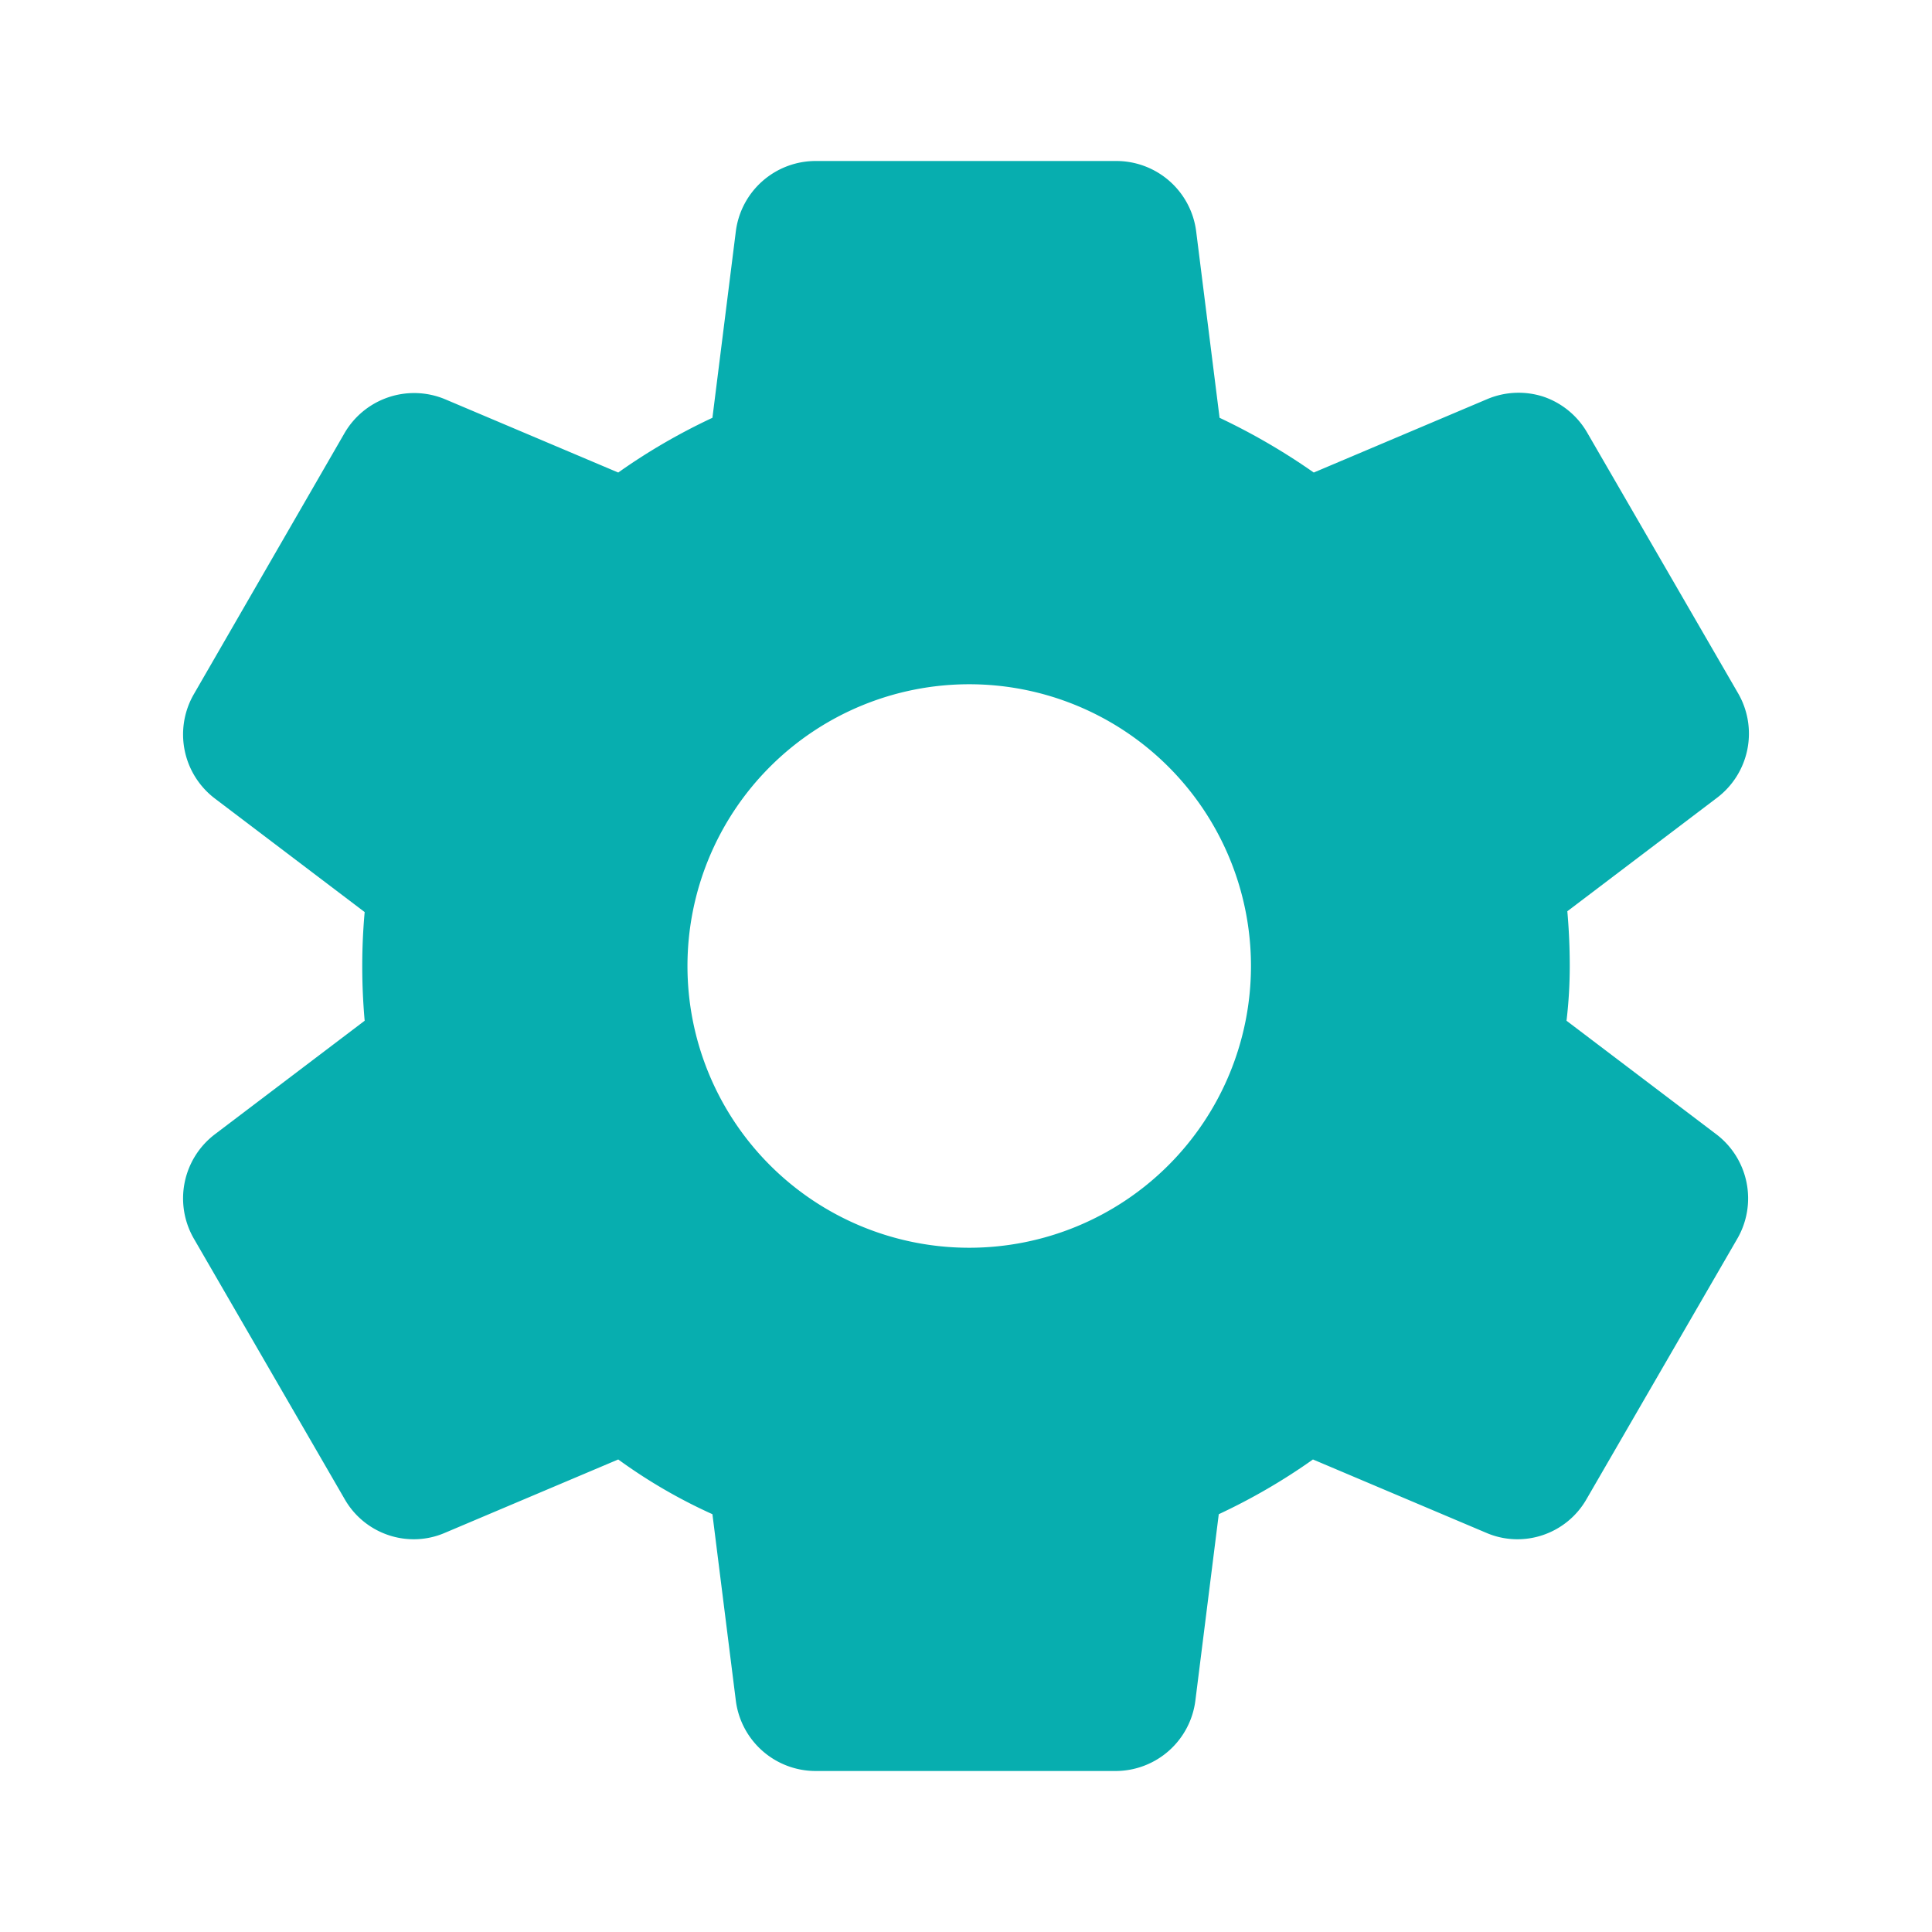 <svg xmlns="http://www.w3.org/2000/svg" fill="none" viewBox="0 0 24 24"><path d="M19.5 12q0-.34-.03-.68l1.86-1.41a1 1 0 00.26-1.3l-1.87-3.23a1 1 0 00-.54-.45 1 1 0 00-.71.03l-2.15.91a8 8 0 00-1.17-.68l-.29-2.31a1 1 0 00-.99-.88h-3.73a1 1 0 00-1 .88l-.29 2.31q-.62.29-1.17.68l-2.15-.91a1 1 0 00-1.25.42L2.41 8.62a1 1 0 00.26 1.3l1.86 1.41q-.06.67 0 1.35l-1.86 1.41a1 1 0 00-.26 1.3l1.87 3.23c.25.44.79.62 1.25.42l2.15-.91q.55.4 1.17.68l.29 2.31a1 1 0 00.99.88h3.73a1 1 0 00.99-.88l.29-2.31q.62-.29 1.17-.68l2.15.91c.46.2 1 .02 1.25-.42l1.87-3.23a1 1 0 00-.26-1.3l-1.86-1.41q.04-.34.04-.68m-7.46 3.5a3.5 3.5 0 110-7 3.5 3.5 0 010 7" fill="#07AEAF"/></svg>